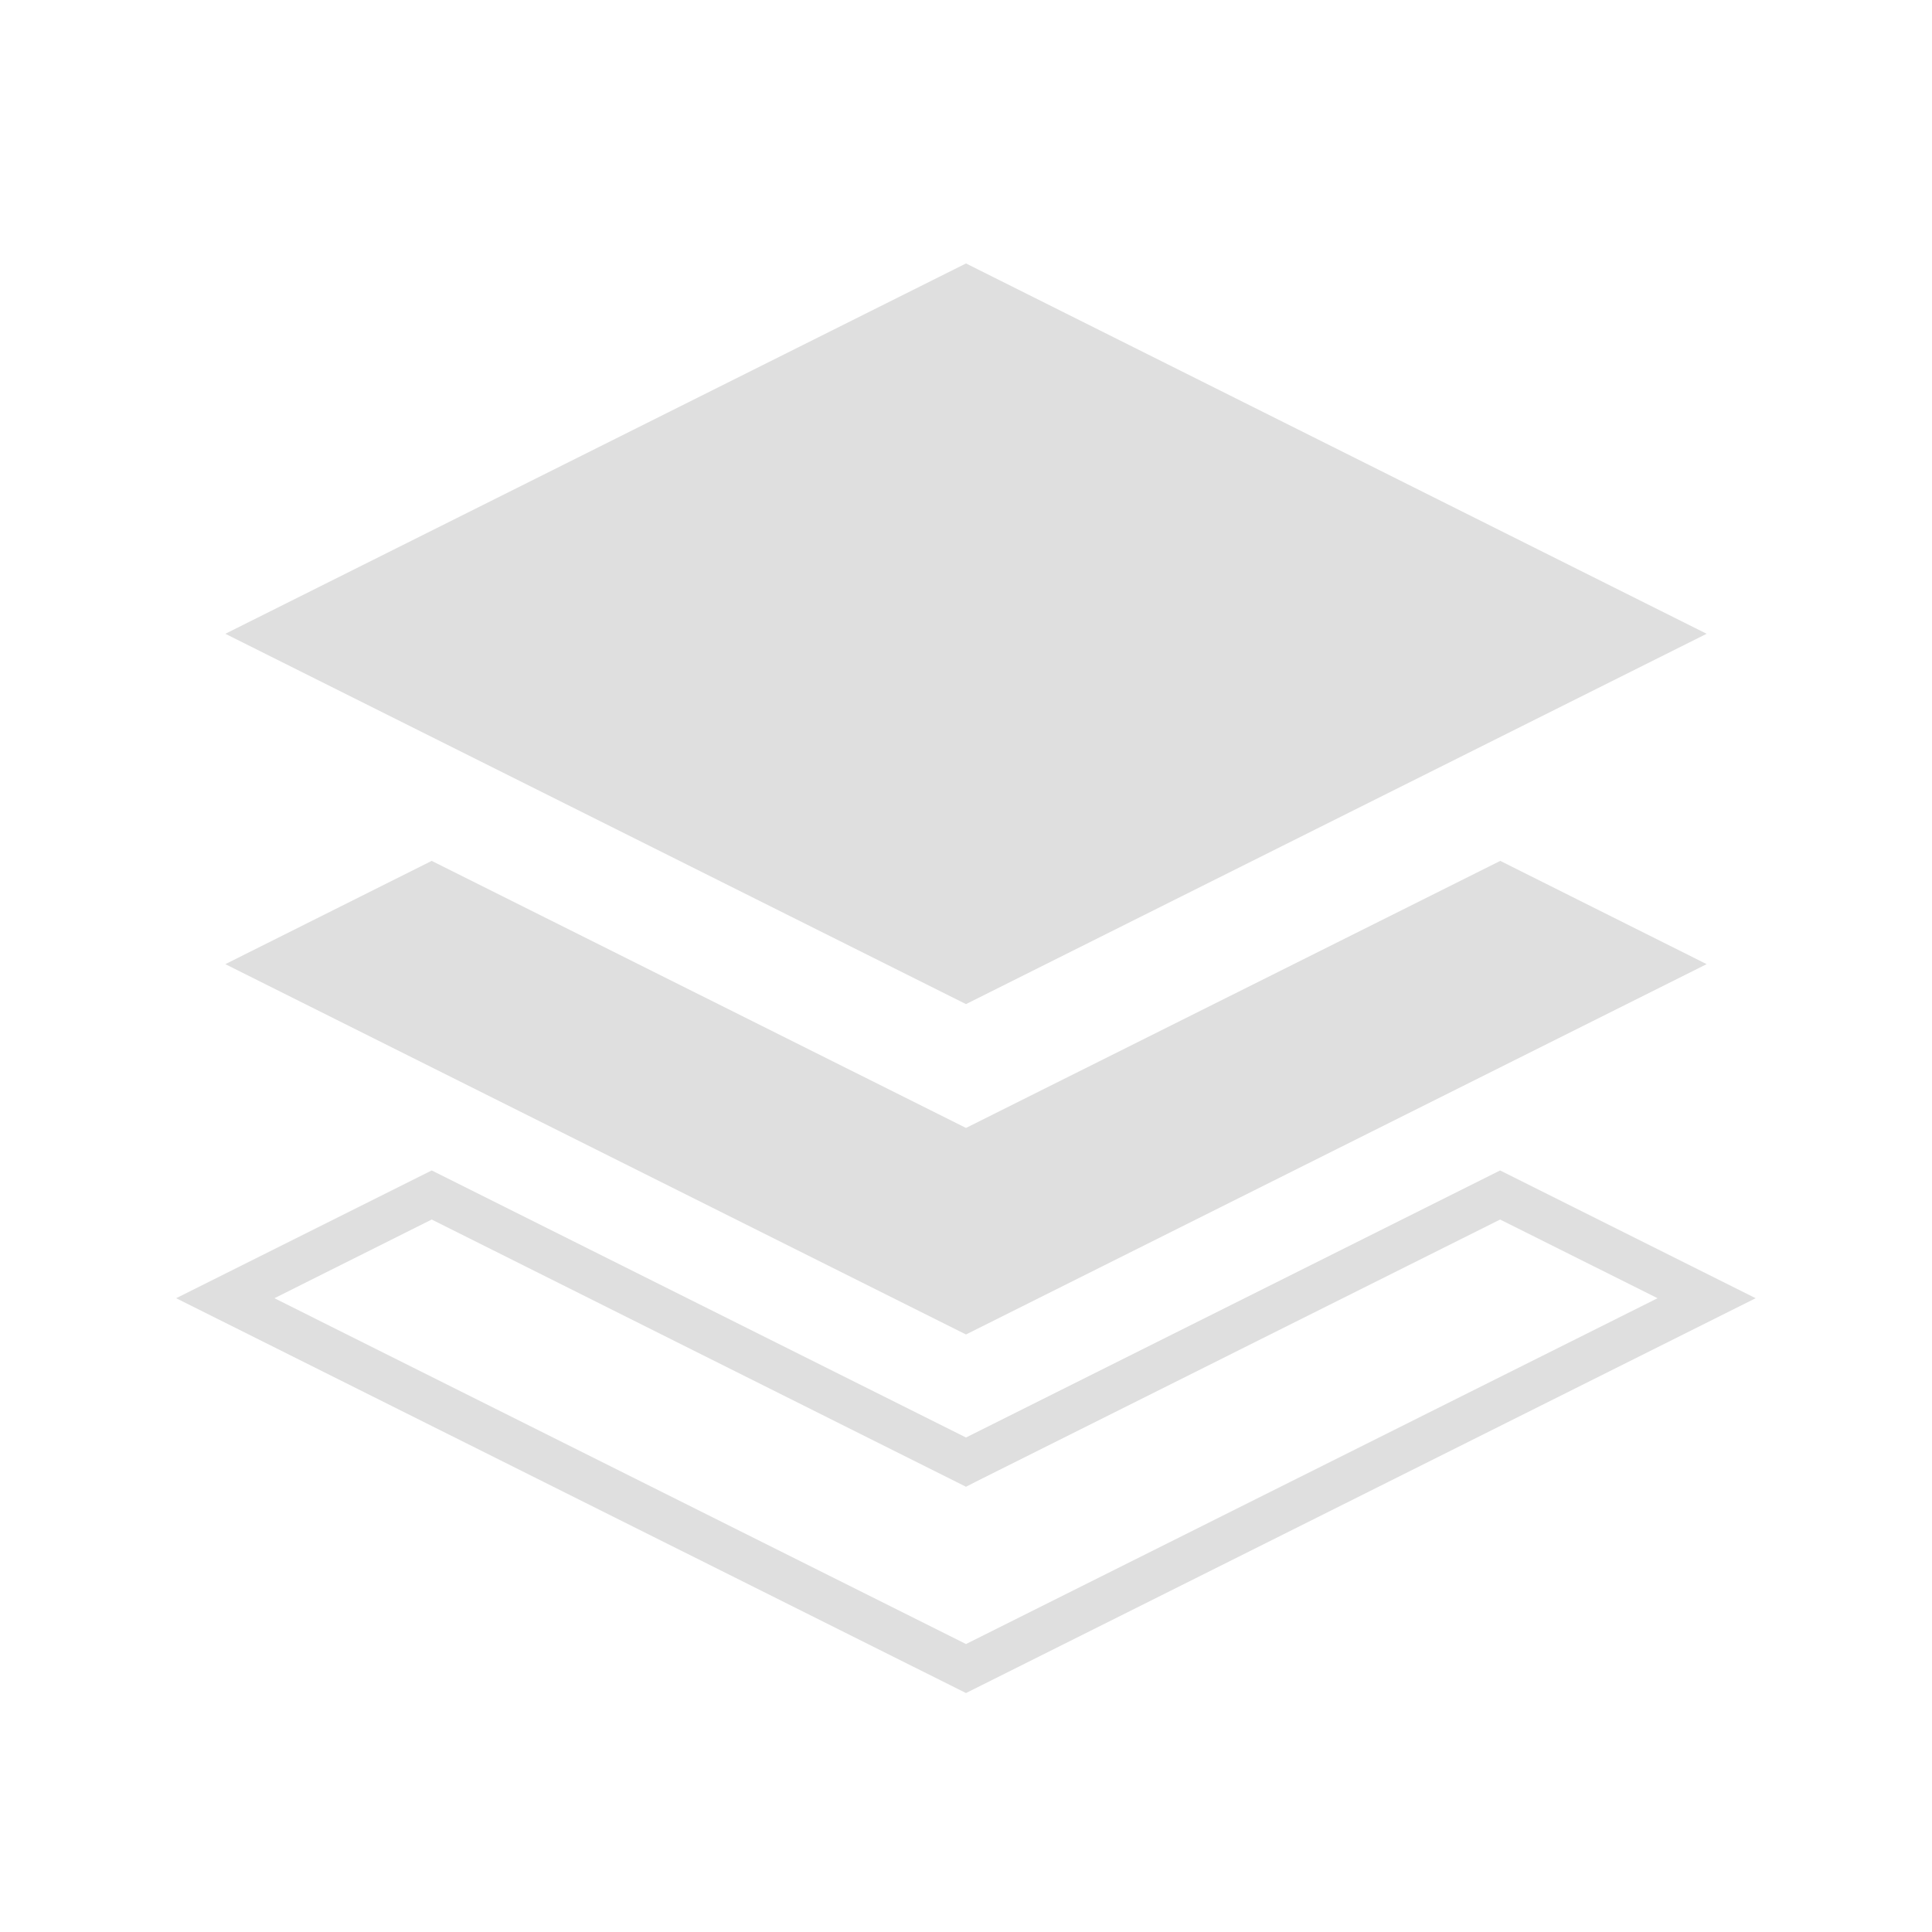 <svg viewBox="0 0 22 22" xmlns="http://www.w3.org/2000/svg"><path d="m11 3-8.434 4.217 8.434 4.217 8.434-4.217zm-6.084 6.803-2.35 1.176 8.434 4.217 8.434-4.217-2.35-1.176-6.084 3.041zm0 3.525-2.91 1.455 8.994 4.496 8.992-4.496-2.91-1.455-6.082 3.041zm0 .559 6.084 3.043.111-.057 5.971-2.986 1.793.896-7.875 3.938-7.875-3.938z" fill="#dfdfdf"/></svg>